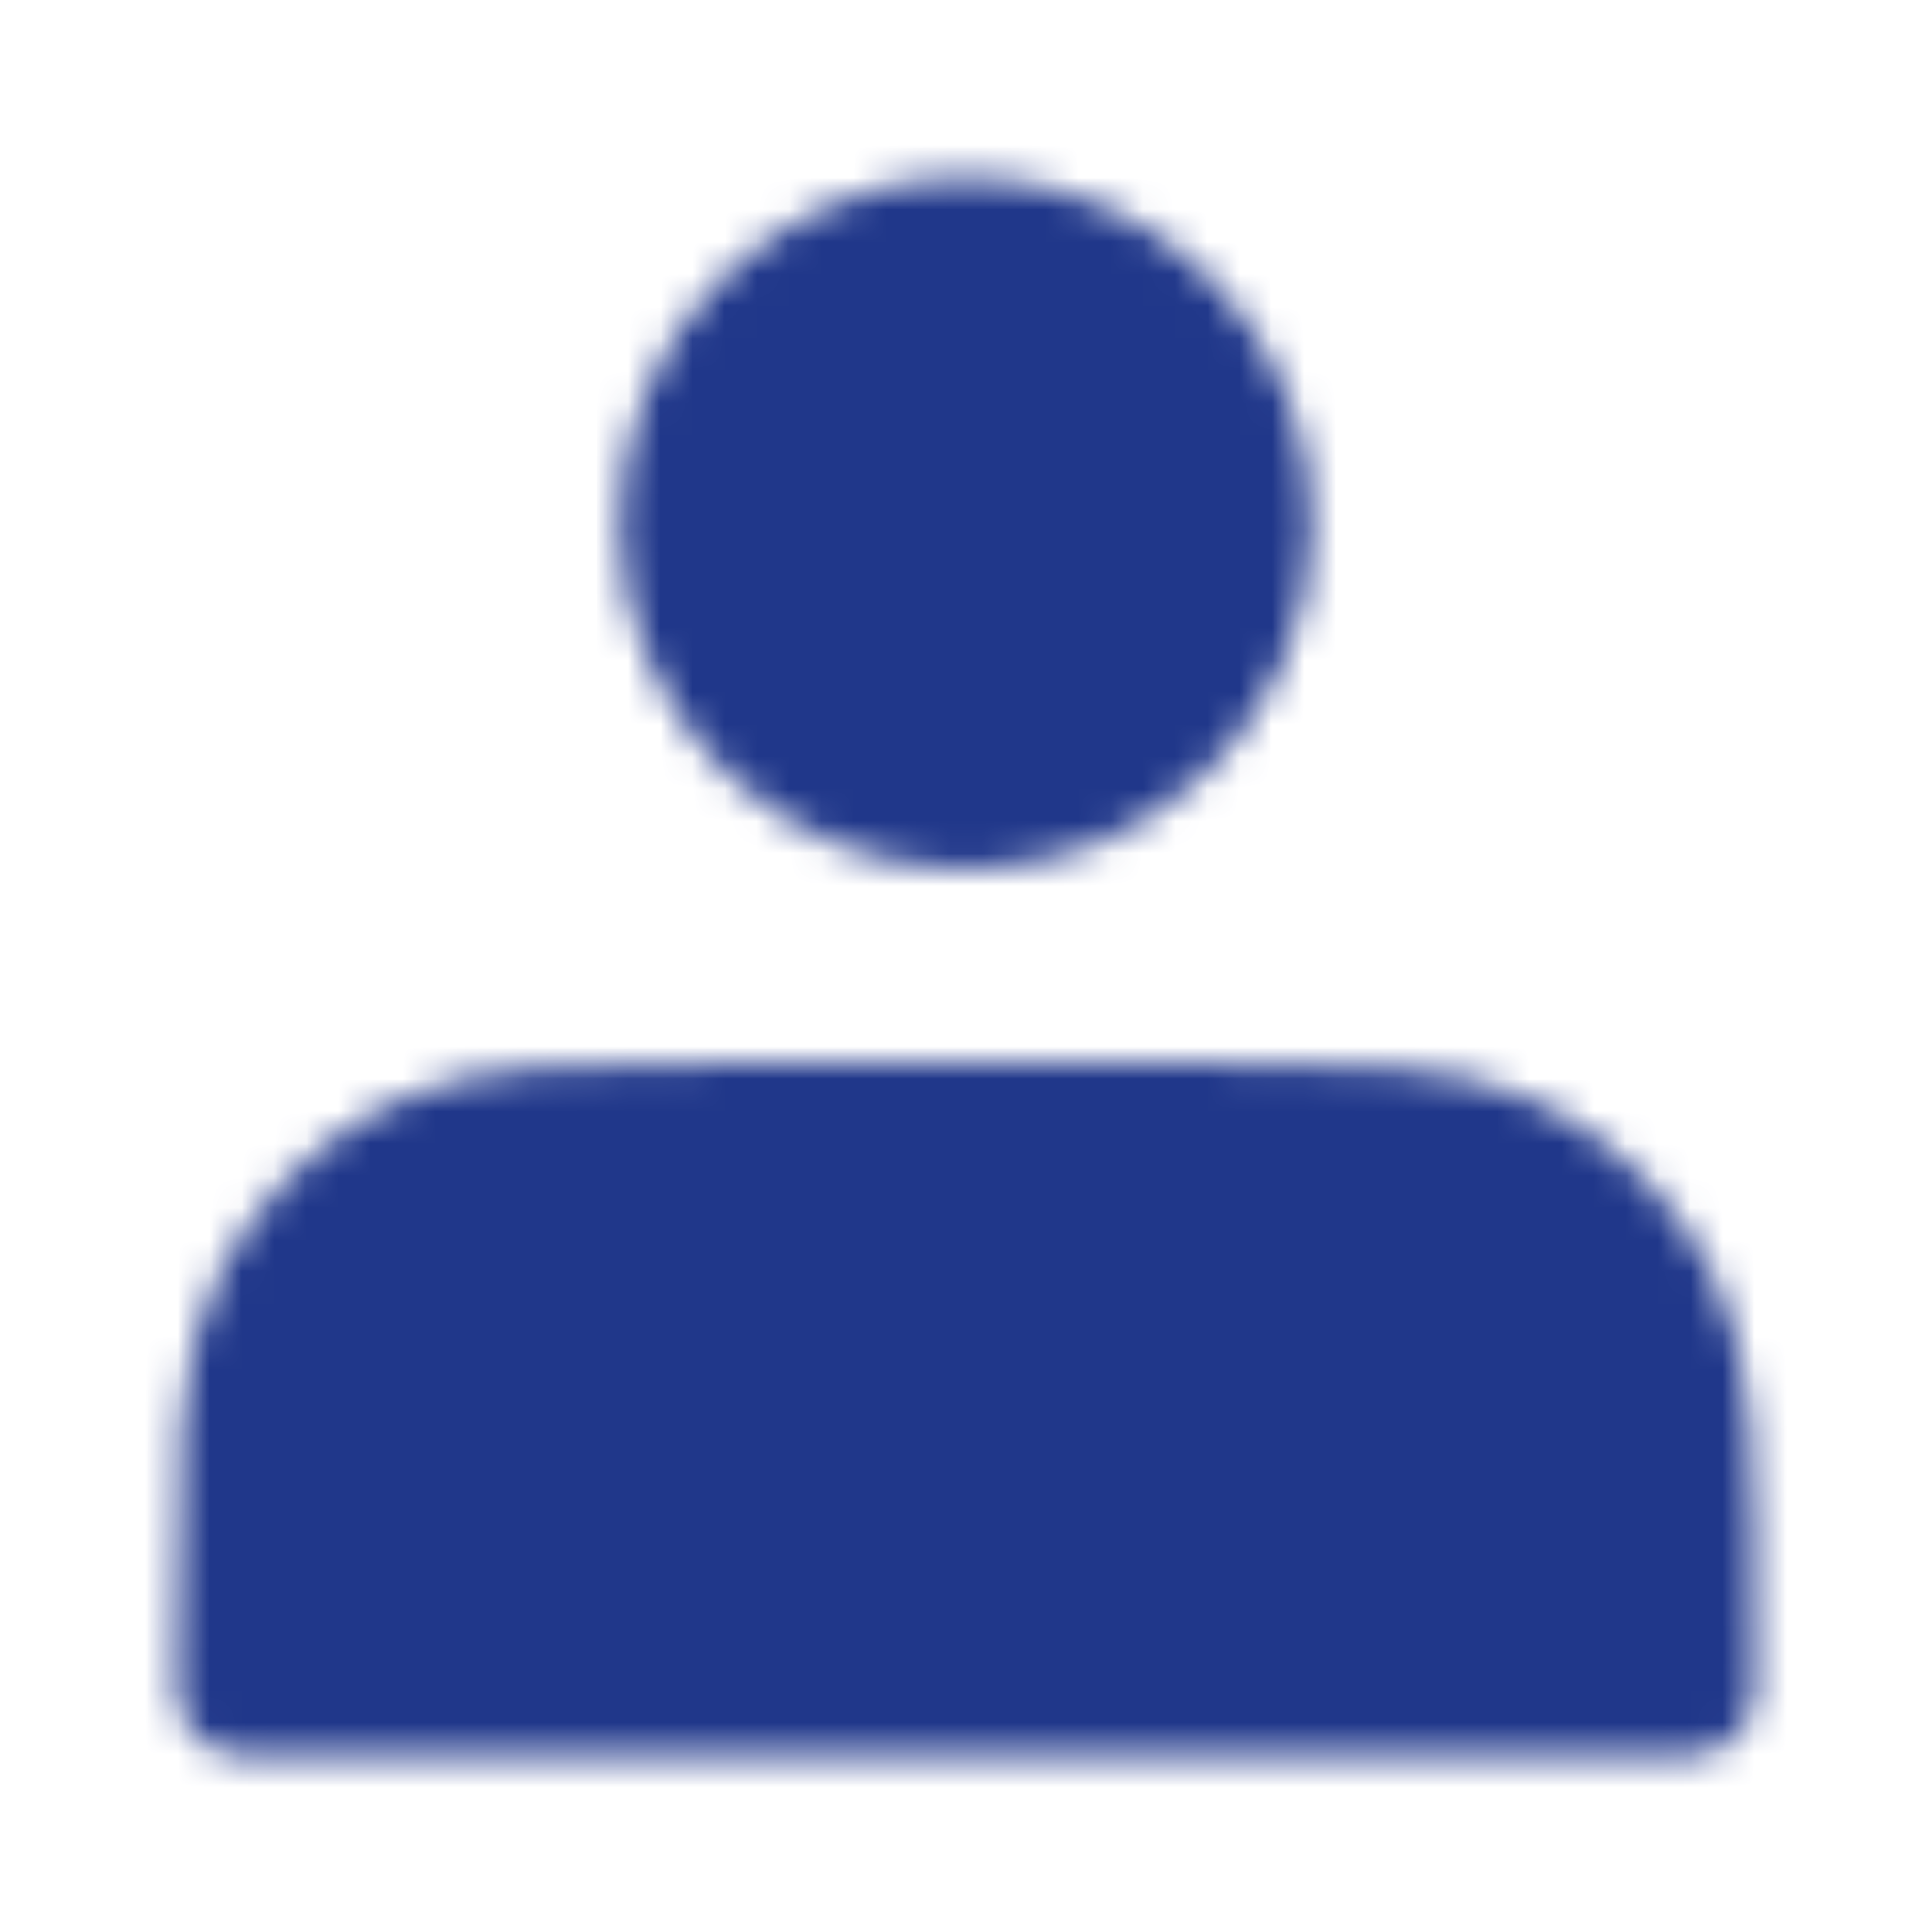<svg width="60" height="60" viewBox="0 0 60 60" fill="none" xmlns="http://www.w3.org/2000/svg">
<mask id="mask0_41_4" style="mask-type:luminance" maskUnits="userSpaceOnUse" x="5" y="5" width="50" height="50">
<path d="M30 25C31.149 25 32.287 24.774 33.349 24.334C34.41 23.894 35.375 23.25 36.187 22.437C37 21.625 37.644 20.66 38.084 19.599C38.524 18.537 38.75 17.399 38.75 16.25C38.75 15.101 38.524 13.963 38.084 12.902C37.644 11.84 37 10.875 36.187 10.063C35.375 9.25 34.41 8.606 33.349 8.166C32.287 7.726 31.149 7.5 30 7.5C27.679 7.5 25.454 8.422 23.813 10.063C22.172 11.704 21.25 13.929 21.25 16.25C21.25 18.571 22.172 20.796 23.813 22.437C25.454 24.078 27.679 25 30 25ZM7.5 51V52.5H52.5V51C52.5 45.4 52.5 42.6 51.41 40.46C50.451 38.578 48.922 37.049 47.04 36.09C44.9 35 42.1 35 36.5 35H23.5C17.9 35 15.1 35 12.96 36.09C11.079 37.049 9.549 38.578 8.59 40.46C7.5 42.6 7.5 45.4 7.5 51Z" fill="white" stroke="white" stroke-width="4" stroke-linecap="round" stroke-linejoin="round"/>
</mask>
<g mask="url(#mask0_41_4)">
<path d="M0 0H60V60H0V0Z" fill="#20378A"/>
</g>
</svg>
